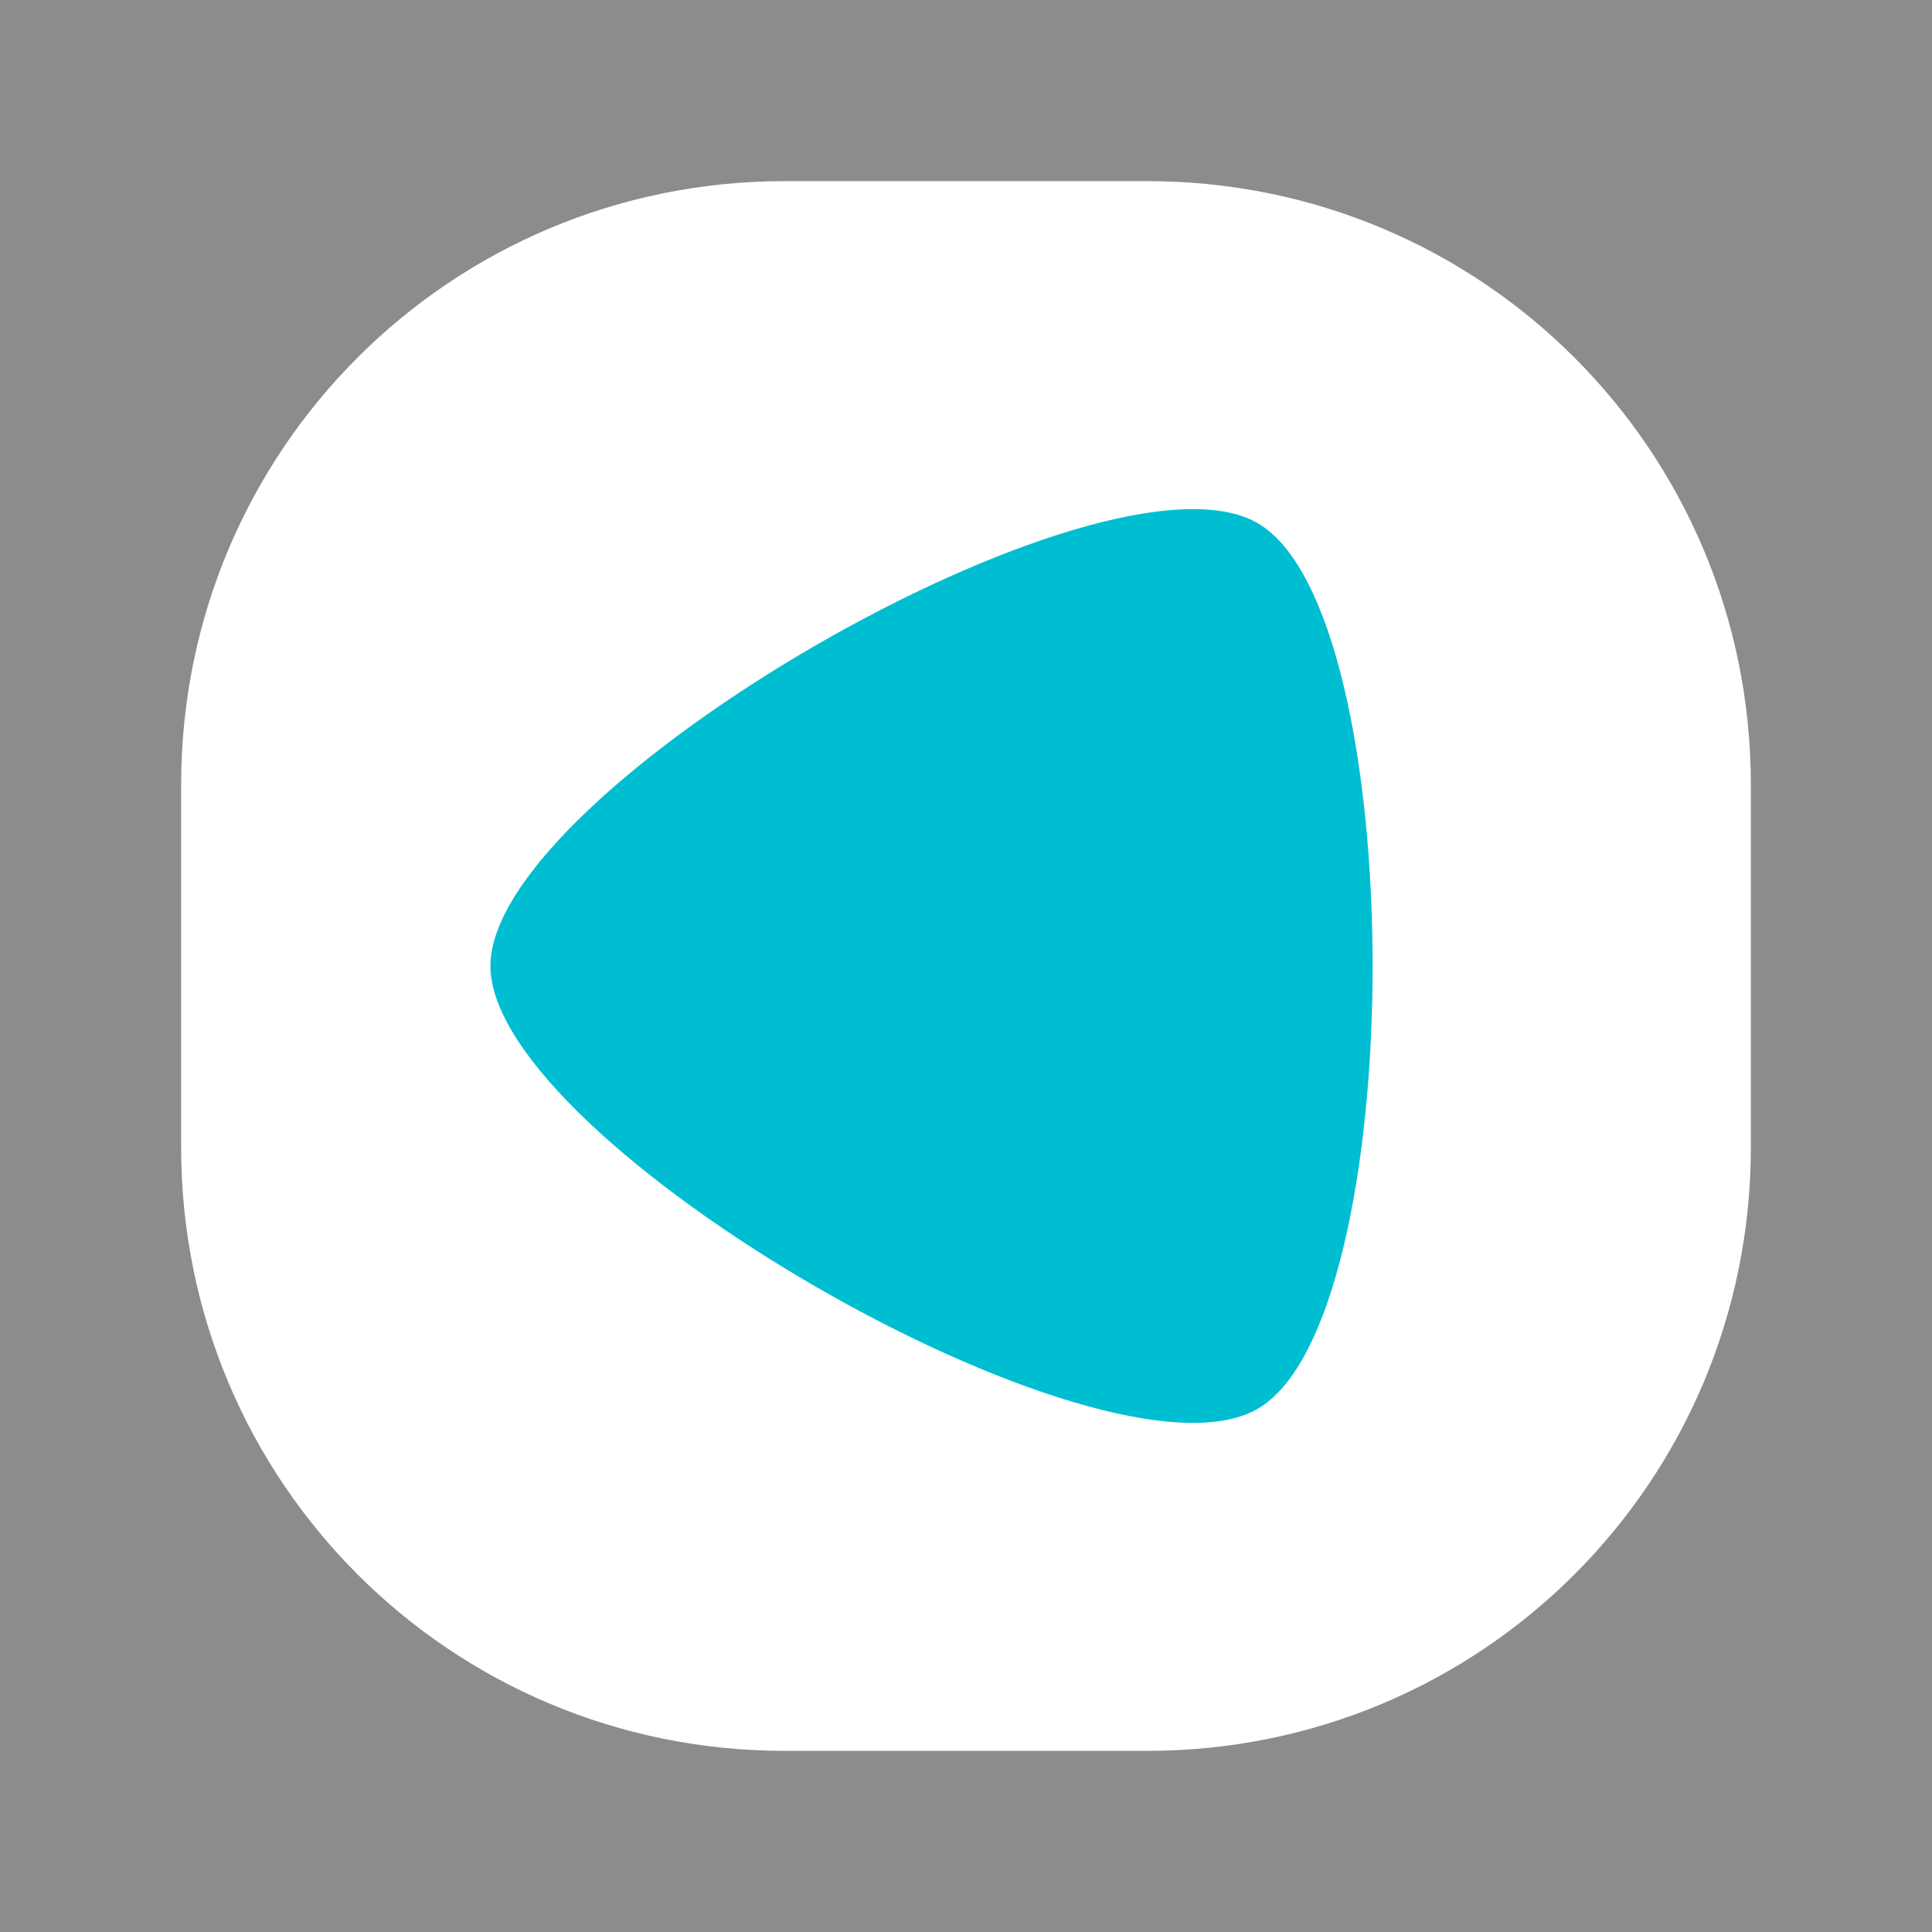 <?xml version="1.0" encoding="UTF-8" standalone="no"?>
<!-- Created with Inkscape (http://www.inkscape.org/) -->

<svg
   xmlns:dc="http://purl.org/dc/elements/1.1/"
   xmlns:cc="http://creativecommons.org/ns#"
   xmlns:rdf="http://www.w3.org/1999/02/22-rdf-syntax-ns#"
   xmlns:svg="http://www.w3.org/2000/svg"
   xmlns="http://www.w3.org/2000/svg"
   xmlns:sodipodi="http://sodipodi.sourceforge.net/DTD/sodipodi-0.dtd"
   xmlns:inkscape="http://www.inkscape.org/namespaces/inkscape"
   width="9.031mm"
   height="9.031mm"
   viewBox="0 0 32 32"
   id="svg2"
   version="1.1"
   inkscape:version="0.91 r13725"
   sodipodi:docname="boostleft.svg">
  <rect x="0" y="0" width="32" height="32" fill="#333333" stroke="none"/>
  <defs
     id="defs4" />
  <sodipodi:namedview
     id="base"
     pagecolor="#ffffff"
     bordercolor="#666666"
     borderopacity="1.0"
     inkscape:pageopacity="0.0"
     inkscape:pageshadow="2"
     inkscape:zoom="3.959798"
     inkscape:cx="-78.872815"
     inkscape:cy="33.896168"
     inkscape:document-units="px"
     inkscape:current-layer="layer1"
     showgrid="false"
     fit-margin-top="0"
     fit-margin-left="0"
     fit-margin-right="0"
     fit-margin-bottom="0"
     inkscape:window-width="1440"
     inkscape:window-height="798"
     inkscape:window-x="0"
     inkscape:window-y="1"
     inkscape:window-maximized="1" />
  <g
     inkscape:label="Layer 1"
     inkscape:groupmode="layer"
     id="layer1"
     transform="translate(-215.162,-410.23)">
    <path
       style="opacity:1;fill:#8c8c8c;fill-opacity:1;stroke:none;stroke-opacity:1"
       d="m 215.162,442.23 0,-32 32,0 0,32 z"
       id="rect4136"
       inkscape:connector-curvature="0" />
    <path
       style="opacity:1;fill:#ffffff;fill-opacity:1;stroke:none;stroke-opacity:1"
       d="m 218.162,429.23 0,-6 c 0,-5.54 4.46,-10 10,-10 l 6,0 c 5.54,0 10,4.46 10,10 l 0,6 c 0,5.54 -4.46,10 -10,10 l -6,0 c -5.54,0 -10,-4.46 -10,-10 z"
       id="rect4135"
       inkscape:connector-curvature="0" />
    <path
       style="opacity:1;fill:#00bed2;fill-opacity:1;stroke:none;stroke-opacity:1"
       d="m 235.991,433.566 c -2.541,1.467 -12.706,-4.402 -12.706,-7.336 0,-2.934 10.165,-8.803 12.706,-7.336 2.541,1.467 2.541,13.205 0,14.672 z"
       id="path4137"
       inkscape:connector-curvature="0"
       inkscape:transform-center-x="1.8353708" />
  </g>
</svg>
